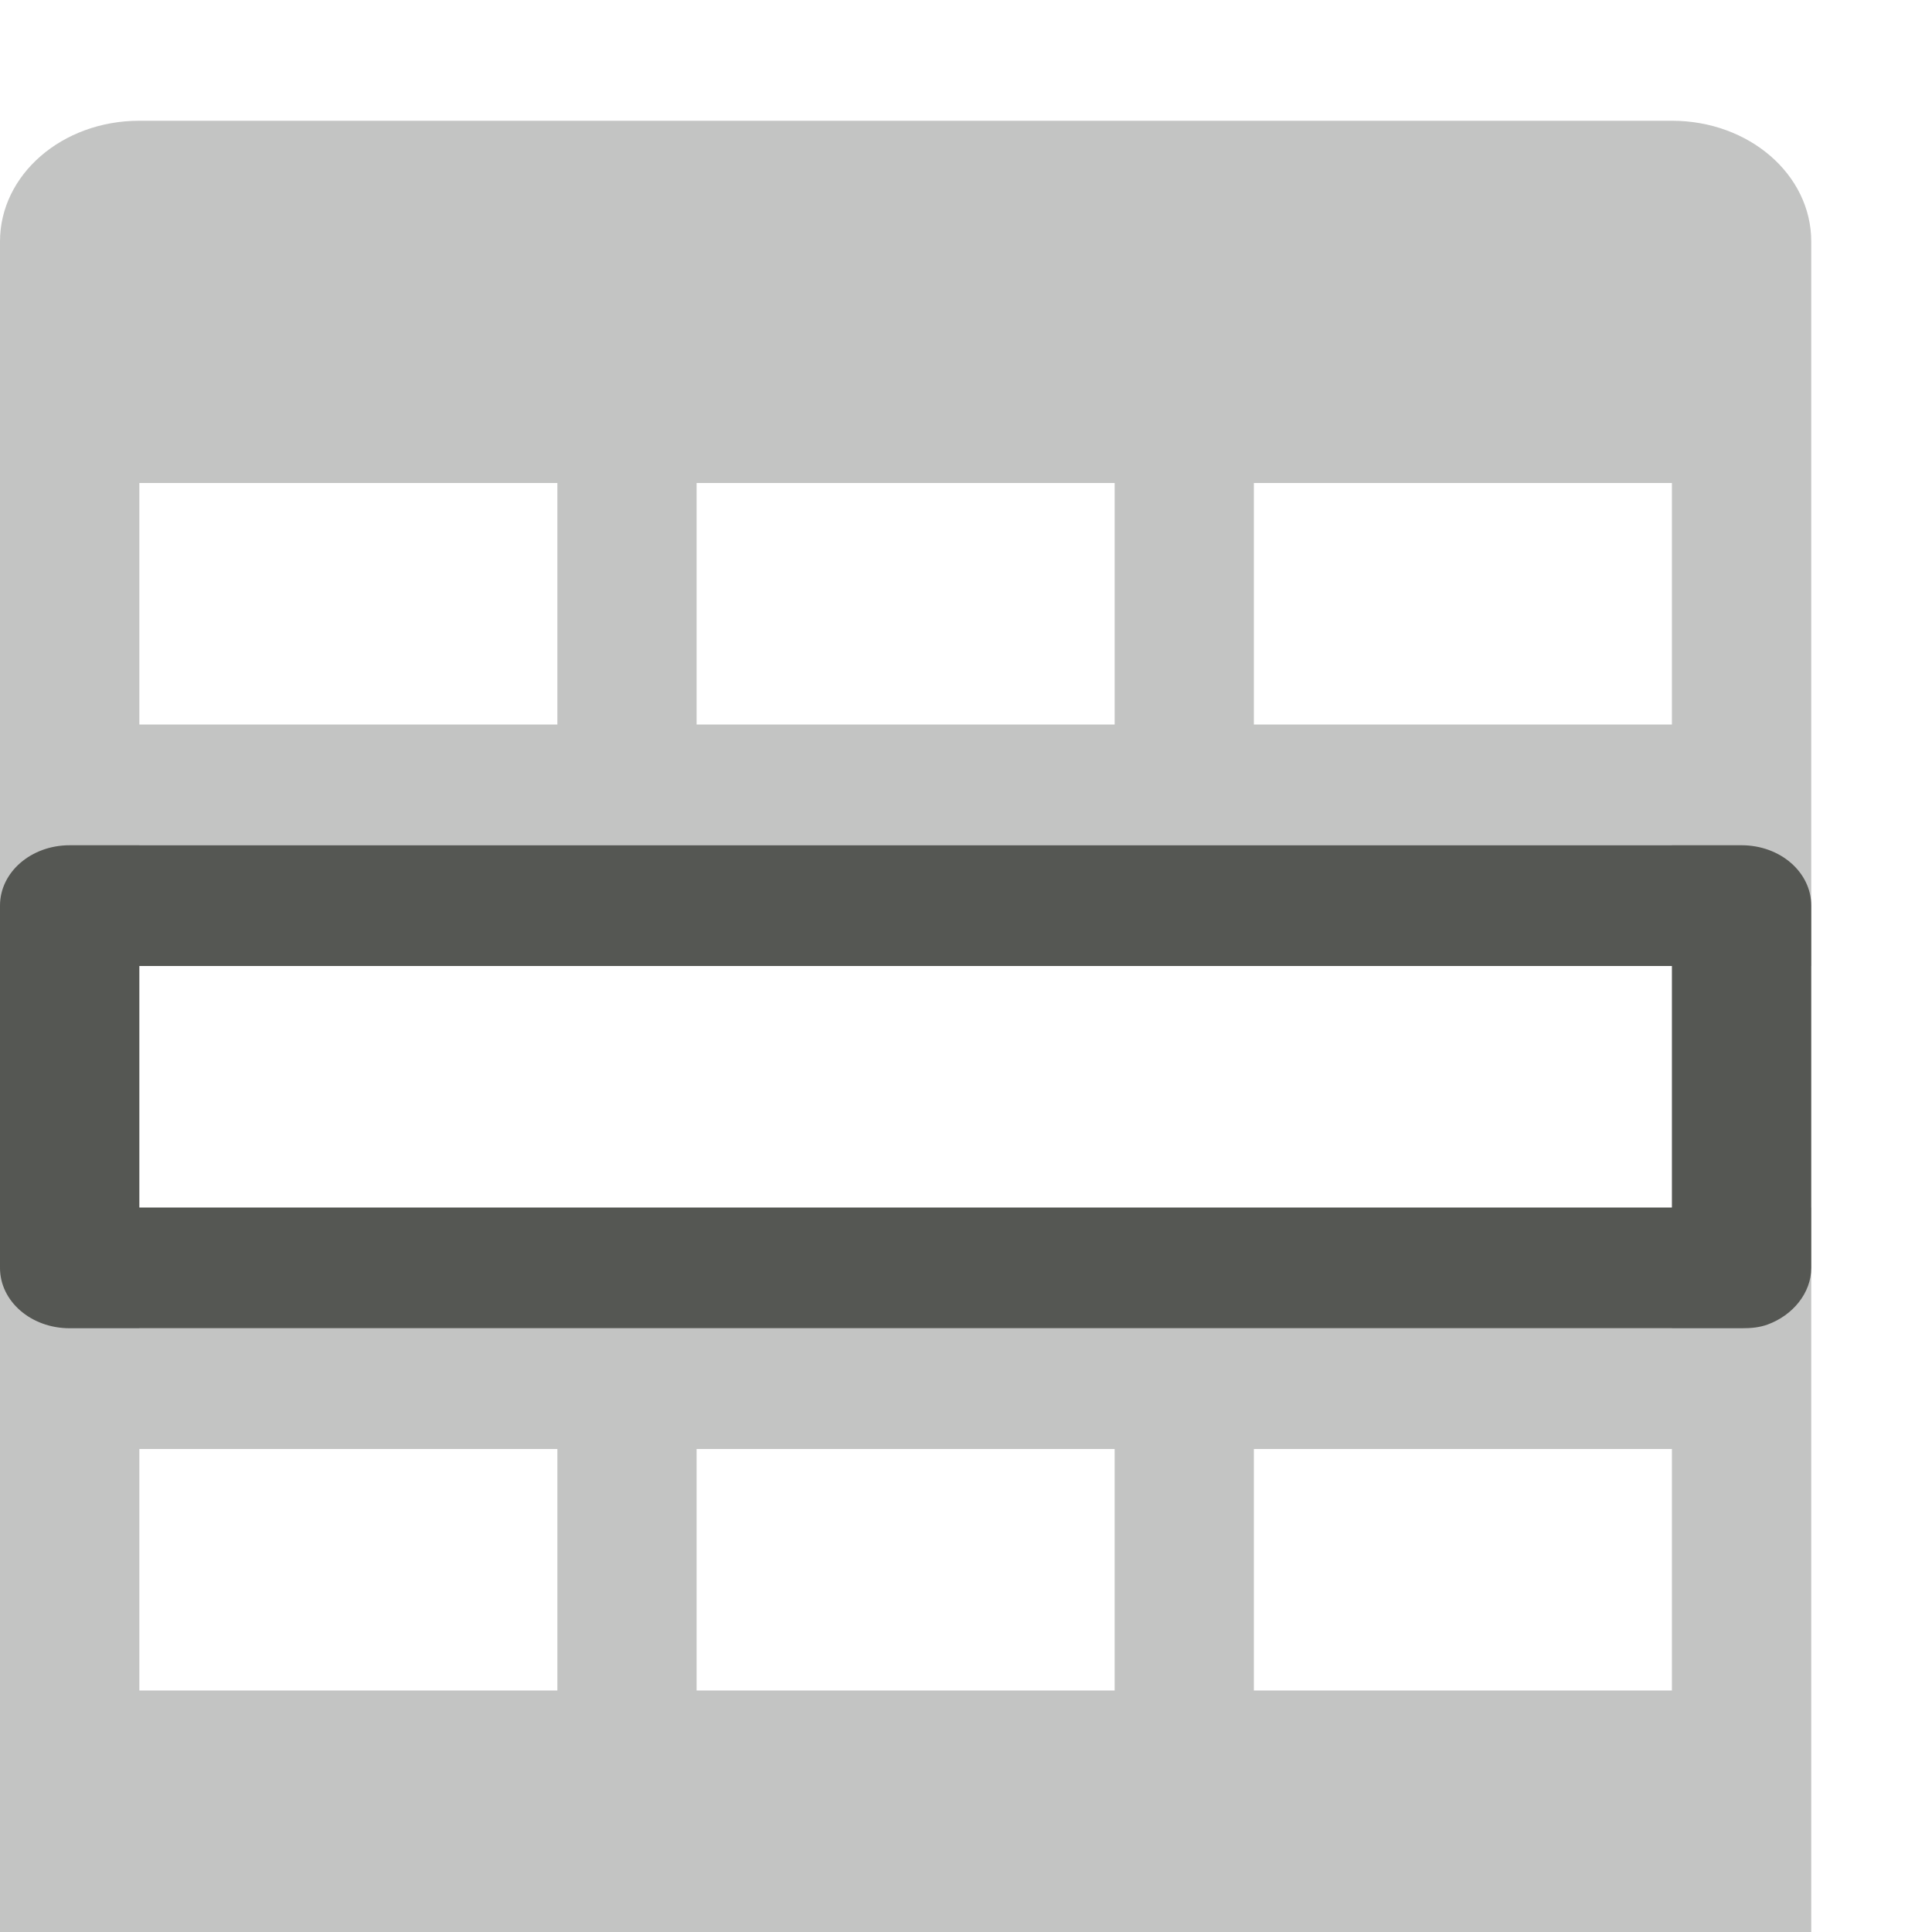 <?xml version="1.0" encoding="UTF-8" standalone="no"?>
<!-- Created with Inkscape (http://www.inkscape.org/) -->

<svg
   xmlns:dc="http://purl.org/dc/elements/1.1/"
   xmlns:cc="http://creativecommons.org/ns#"
   xmlns:rdf="http://www.w3.org/1999/02/22-rdf-syntax-ns#"
   xmlns:svg="http://www.w3.org/2000/svg"
   xmlns="http://www.w3.org/2000/svg"
   xmlns:sodipodi="http://sodipodi.sourceforge.net/DTD/sodipodi-0.dtd"
   xmlns:inkscape="http://www.inkscape.org/namespaces/inkscape"
   id="svg7384"
   sodipodi:docname="data-select-case.svg"
   version="1.1"
   inkscape:version="0.48.4 r9939"
   height="16"
   width="16">
  <sodipodi:namedview
     inkscape:cy="7.173573"
     pagecolor="#555753"
     borderopacity="1"
     showborder="false"
     inkscape:bbox-paths="false"
     guidetolerance="10"
     inkscape:window-width="1366"
     showguides="true"
     inkscape:object-nodes="true"
     inkscape:snap-bbox="true"
     inkscape:pageshadow="2"
     inkscape:guide-bbox="true"
     inkscape:snap-nodes="true"
     bordercolor="#666666"
     objecttolerance="10"
     id="namedview88"
     showgrid="true"
     inkscape:window-maximized="1"
     inkscape:window-x="0"
     inkscape:snap-global="true"
     inkscape:window-y="28"
     gridtolerance="10"
     inkscape:window-height="675"
     inkscape:snap-to-guides="true"
     inkscape:current-layer="layer11"
     inkscape:zoom="16.000001"
     inkscape:cx="-4.764199"
     inkscape:snap-grids="true"
     inkscape:pageopacity="0"
     inkscape:bbox-nodes="true"
     inkscape:snap-bbox-midpoints="true">
    <inkscape:grid
       spacingx="1px"
       spacingy="1px"
       id="grid4866"
       empspacing="2"
       enabled="true"
       type="xygrid"
       snapvisiblegridlinesonly="true"
       visible="true" />
    <sodipodi:guide
       position="0,0"
       orientation="0,16"
       id="guide2992" />
    <sodipodi:guide
       position="16,16"
       orientation="1,0"
       id="guide2994" />
    <sodipodi:guide
       position="16,16"
       orientation="0,1"
       id="guide2996" />
    <sodipodi:guide
       position="0,16"
       orientation="16,0"
       id="guide2998" />
    <sodipodi:guide
       position="0,0"
       orientation="0,24"
       id="guide3890" />
    <sodipodi:guide
       position="24,0"
       orientation="-24,0"
       id="guide3892" />
    <sodipodi:guide
       position="24,24"
       orientation="0,-24"
       id="guide3894" />
    <sodipodi:guide
       position="0,24"
       orientation="24,0"
       id="guide3896" />
    <sodipodi:guide
       position="0,0"
       orientation="0,16"
       id="guide3119" />
    <sodipodi:guide
       position="16,0"
       orientation="-16,0"
       id="guide3121" />
    <sodipodi:guide
       position="16,16"
       orientation="0,-16"
       id="guide3123" />
    <sodipodi:guide
       position="0,16"
       orientation="16,0"
       id="guide3125" />
  </sodipodi:namedview>
  <defs
     id="defs7386" />
  <g
     inkscape:label="status"
     transform="translate(-62,-381)"
     inkscape:groupmode="layer"
     id="layer9"
     style="display:inline" />
  <g
     inkscape:label="devices"
     transform="translate(-62,-381)"
     inkscape:groupmode="layer"
     id="layer10" />
  <g
     inkscape:label="apps"
     transform="translate(-62,-381)"
     inkscape:groupmode="layer"
     id="layer11">
    <path
       style="opacity:0.35;fill:#555753;fill-opacity:1;stroke:none;display:inline"
       d="m 62,391 0,1 0,1 0,2 0,2 1.154,0 3.462,0 L 77,397 l 0,-1 0,-1 0,-4 -1.154,0 0,1 -12.692,0 0,-1 L 62,391 z m 1.154,2 3.462,0 0,2 -3.462,0 0,-2 z m 4.615,0 3.462,0 0,2 -3.462,0 0,-2 z m 4.615,0 3.462,0 0,2 -3.462,0 0,-2 z"
       id="rect3025"
       inkscape:connector-curvature="0" />
    <path
       style="opacity:0.35;fill:#555753;fill-opacity:1;stroke:none;display:inline"
       d="M 63.154,382 C 62.515,382 62,382.446 62,383 l 0,2 0,2 0,1 0,1 1.154,0 0,-1 12.692,0 0,1 1.154,0 0,-4 0,-1 0,-1 c 0,-0.554 -0.515,-1 -1.154,-1 l -12.692,0 z m 0,3 3.462,0 0,2 -3.462,0 0,-2 z m 4.615,0 3.462,0 0,2 -3.462,0 0,-2 z m 4.615,0 3.462,0 0,2 -3.462,0 0,-2 z"
       id="rect3025-2-0"
       inkscape:connector-curvature="0" />
    <path
       style="fill:#555753;fill-opacity:1;stroke:none"
       d="M 62.577,388 C 62.257,388 62,388.223 62,388.5 l 0,3 c 0,0.277 0.257,0.5 0.577,0.5 l 13.846,0 c 0.08,0 0.147,-0.006 0.216,-0.031 C 76.847,391.893 77,391.708 77,391.5 l 0,-3 c 0,-0.277 -0.257,-0.5 -0.577,-0.5 l -13.846,0 z m 0.577,1 12.692,0 0,2 -12.692,0 0,-2 z"
       id="rect3101"
       inkscape:connector-curvature="0" />
  </g>
  <g
     inkscape:label="actions"
     transform="translate(-62,-381)"
     inkscape:groupmode="layer"
     id="layer12" />
  <g
     inkscape:label="places"
     transform="translate(-62,-381)"
     inkscape:groupmode="layer"
     id="layer13" />
  <g
     inkscape:label="mimetypes"
     transform="translate(-62,-381)"
     inkscape:groupmode="layer"
     id="layer14" />
  <g
     inkscape:label="emblems"
     transform="translate(-62,-381)"
     inkscape:groupmode="layer"
     id="layer15" />
</svg>

